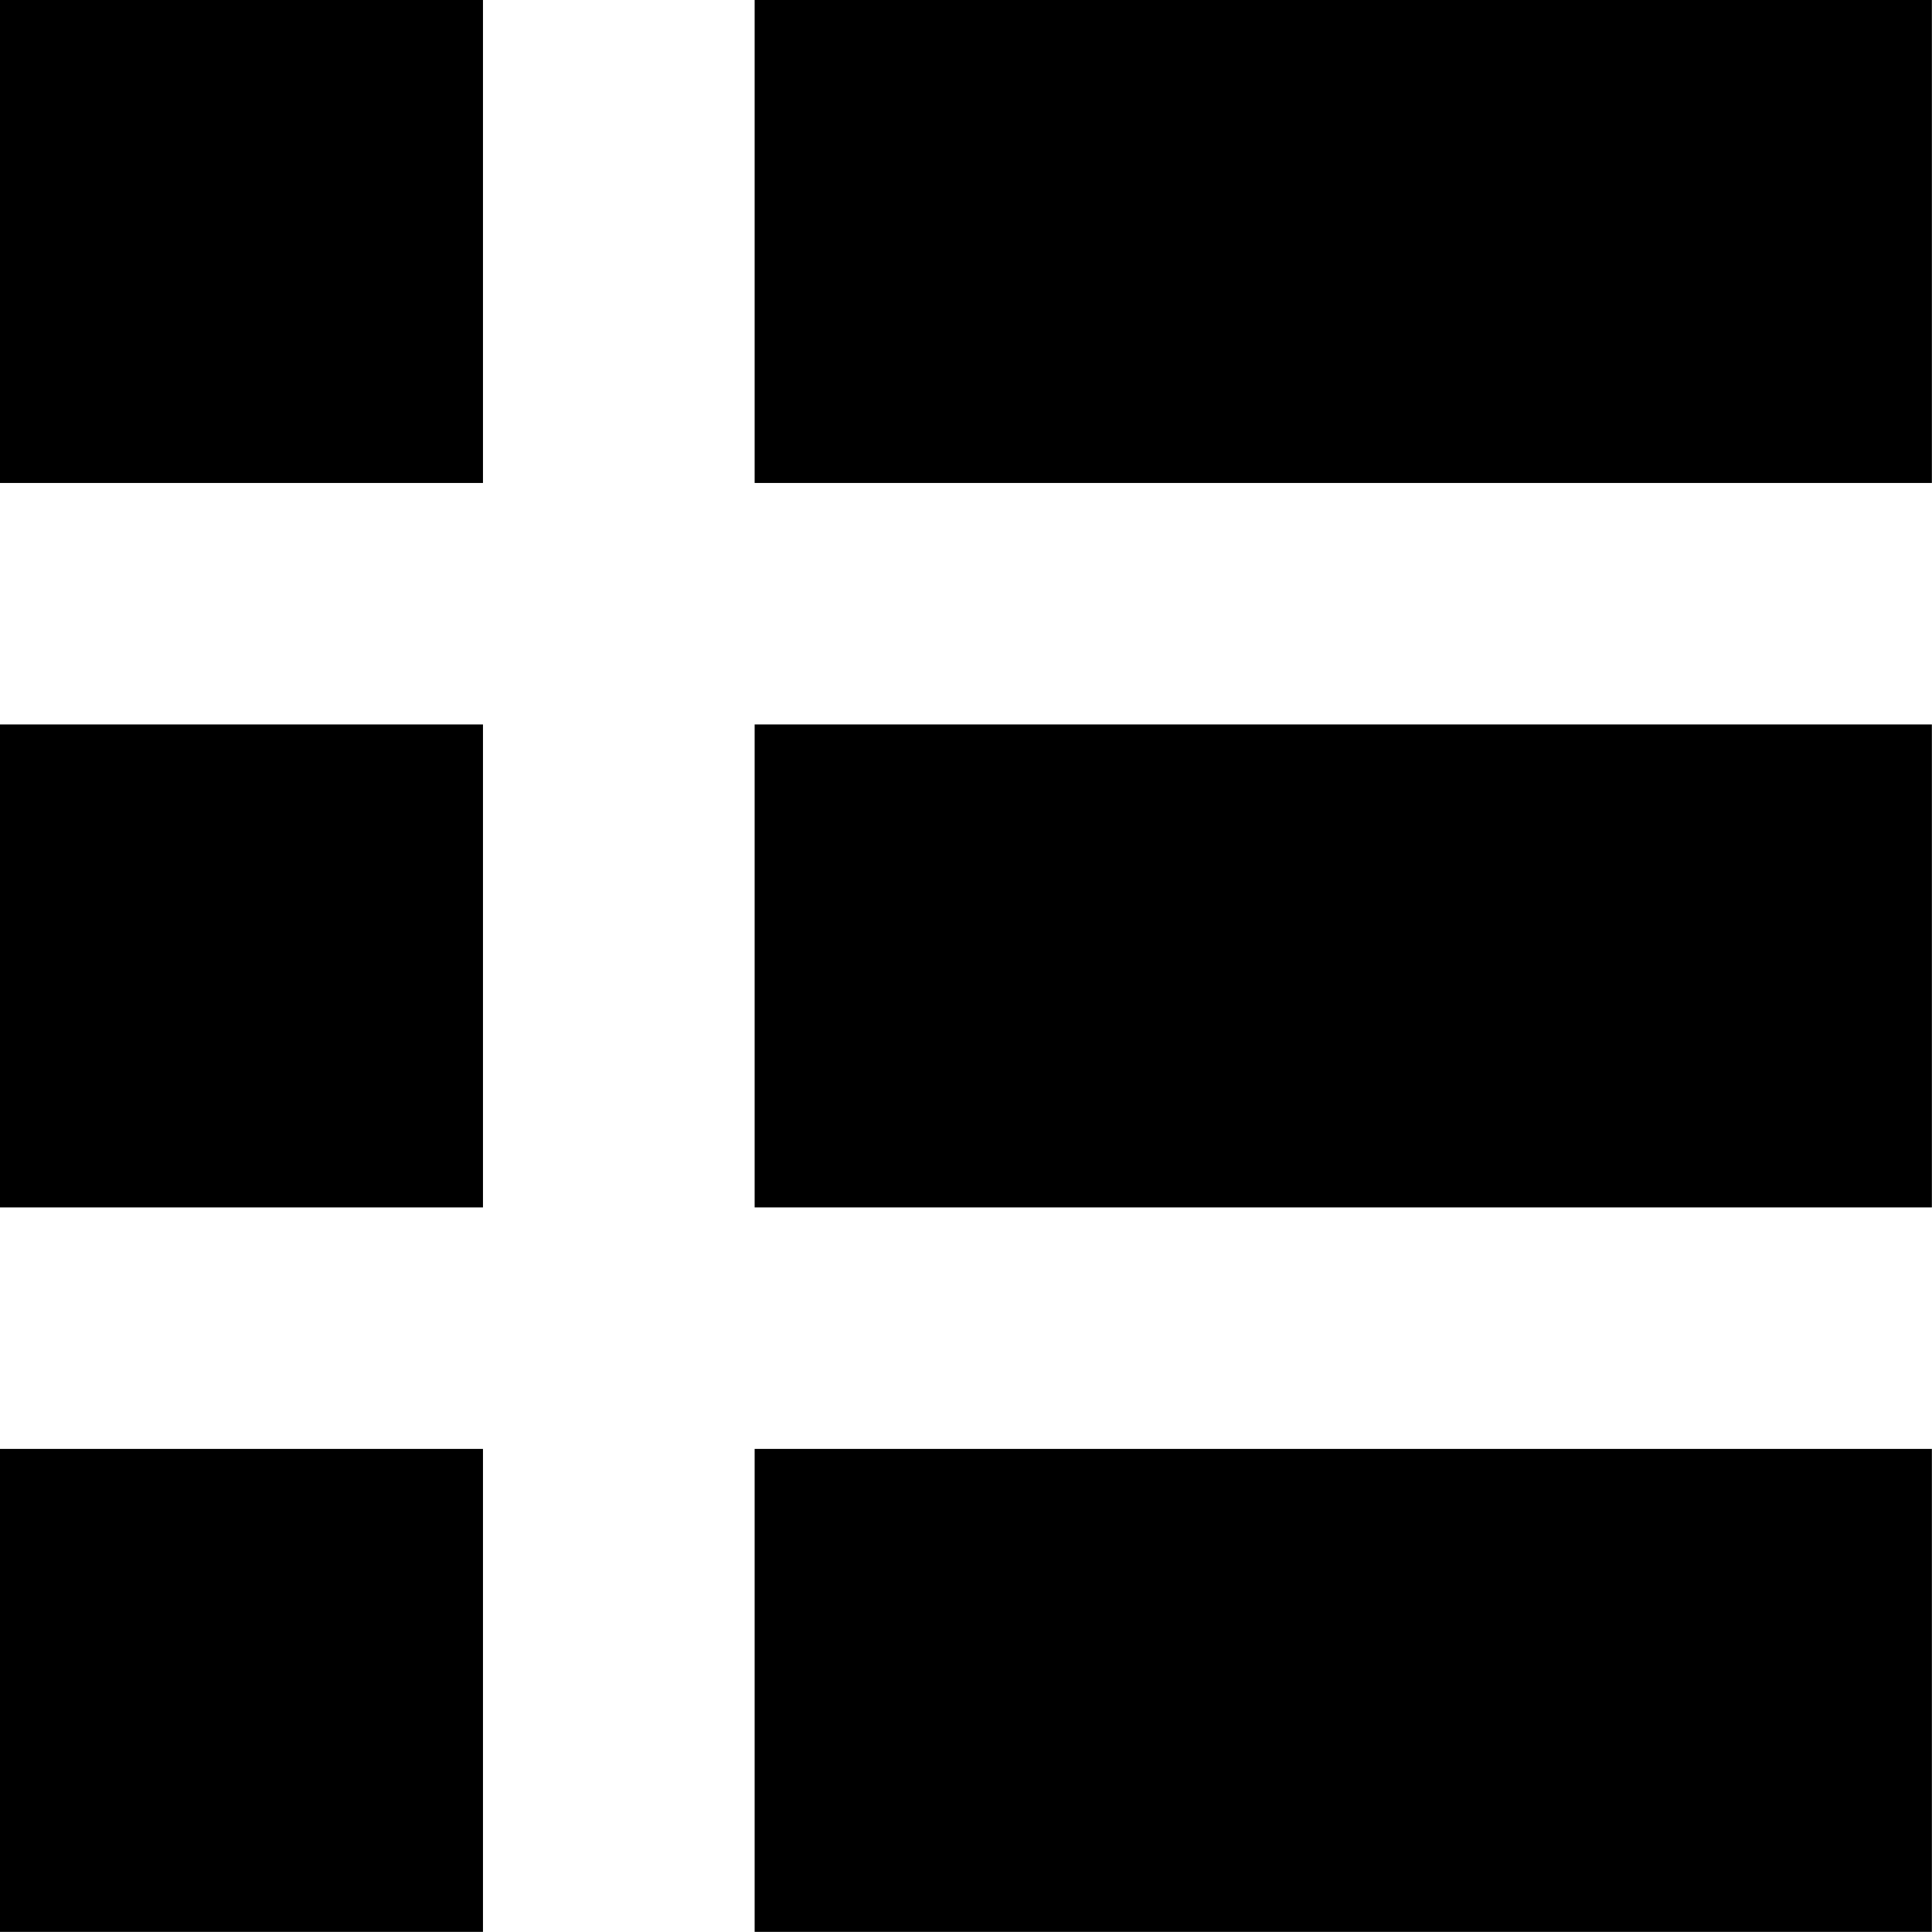 <svg height="1000" width="1000" xmlns="http://www.w3.org/2000/svg"><path d="M0 999.936l0 -249.984l249.984 0l0 249.984l-249.984 0zm0 -374.976l0 -249.984l249.984 0l0 249.984l-249.984 0zm0 -374.976l0 -249.984l249.984 0l0 249.984l-249.984 0zm390.6 749.952l0 -249.984l609.336 0l0 249.984l-609.336 0zm0 -374.976l0 -249.984l609.336 0l0 249.984l-609.336 0zm0 -374.976l0 -249.984l609.336 0l0 249.984l-609.336 0z"/></svg>